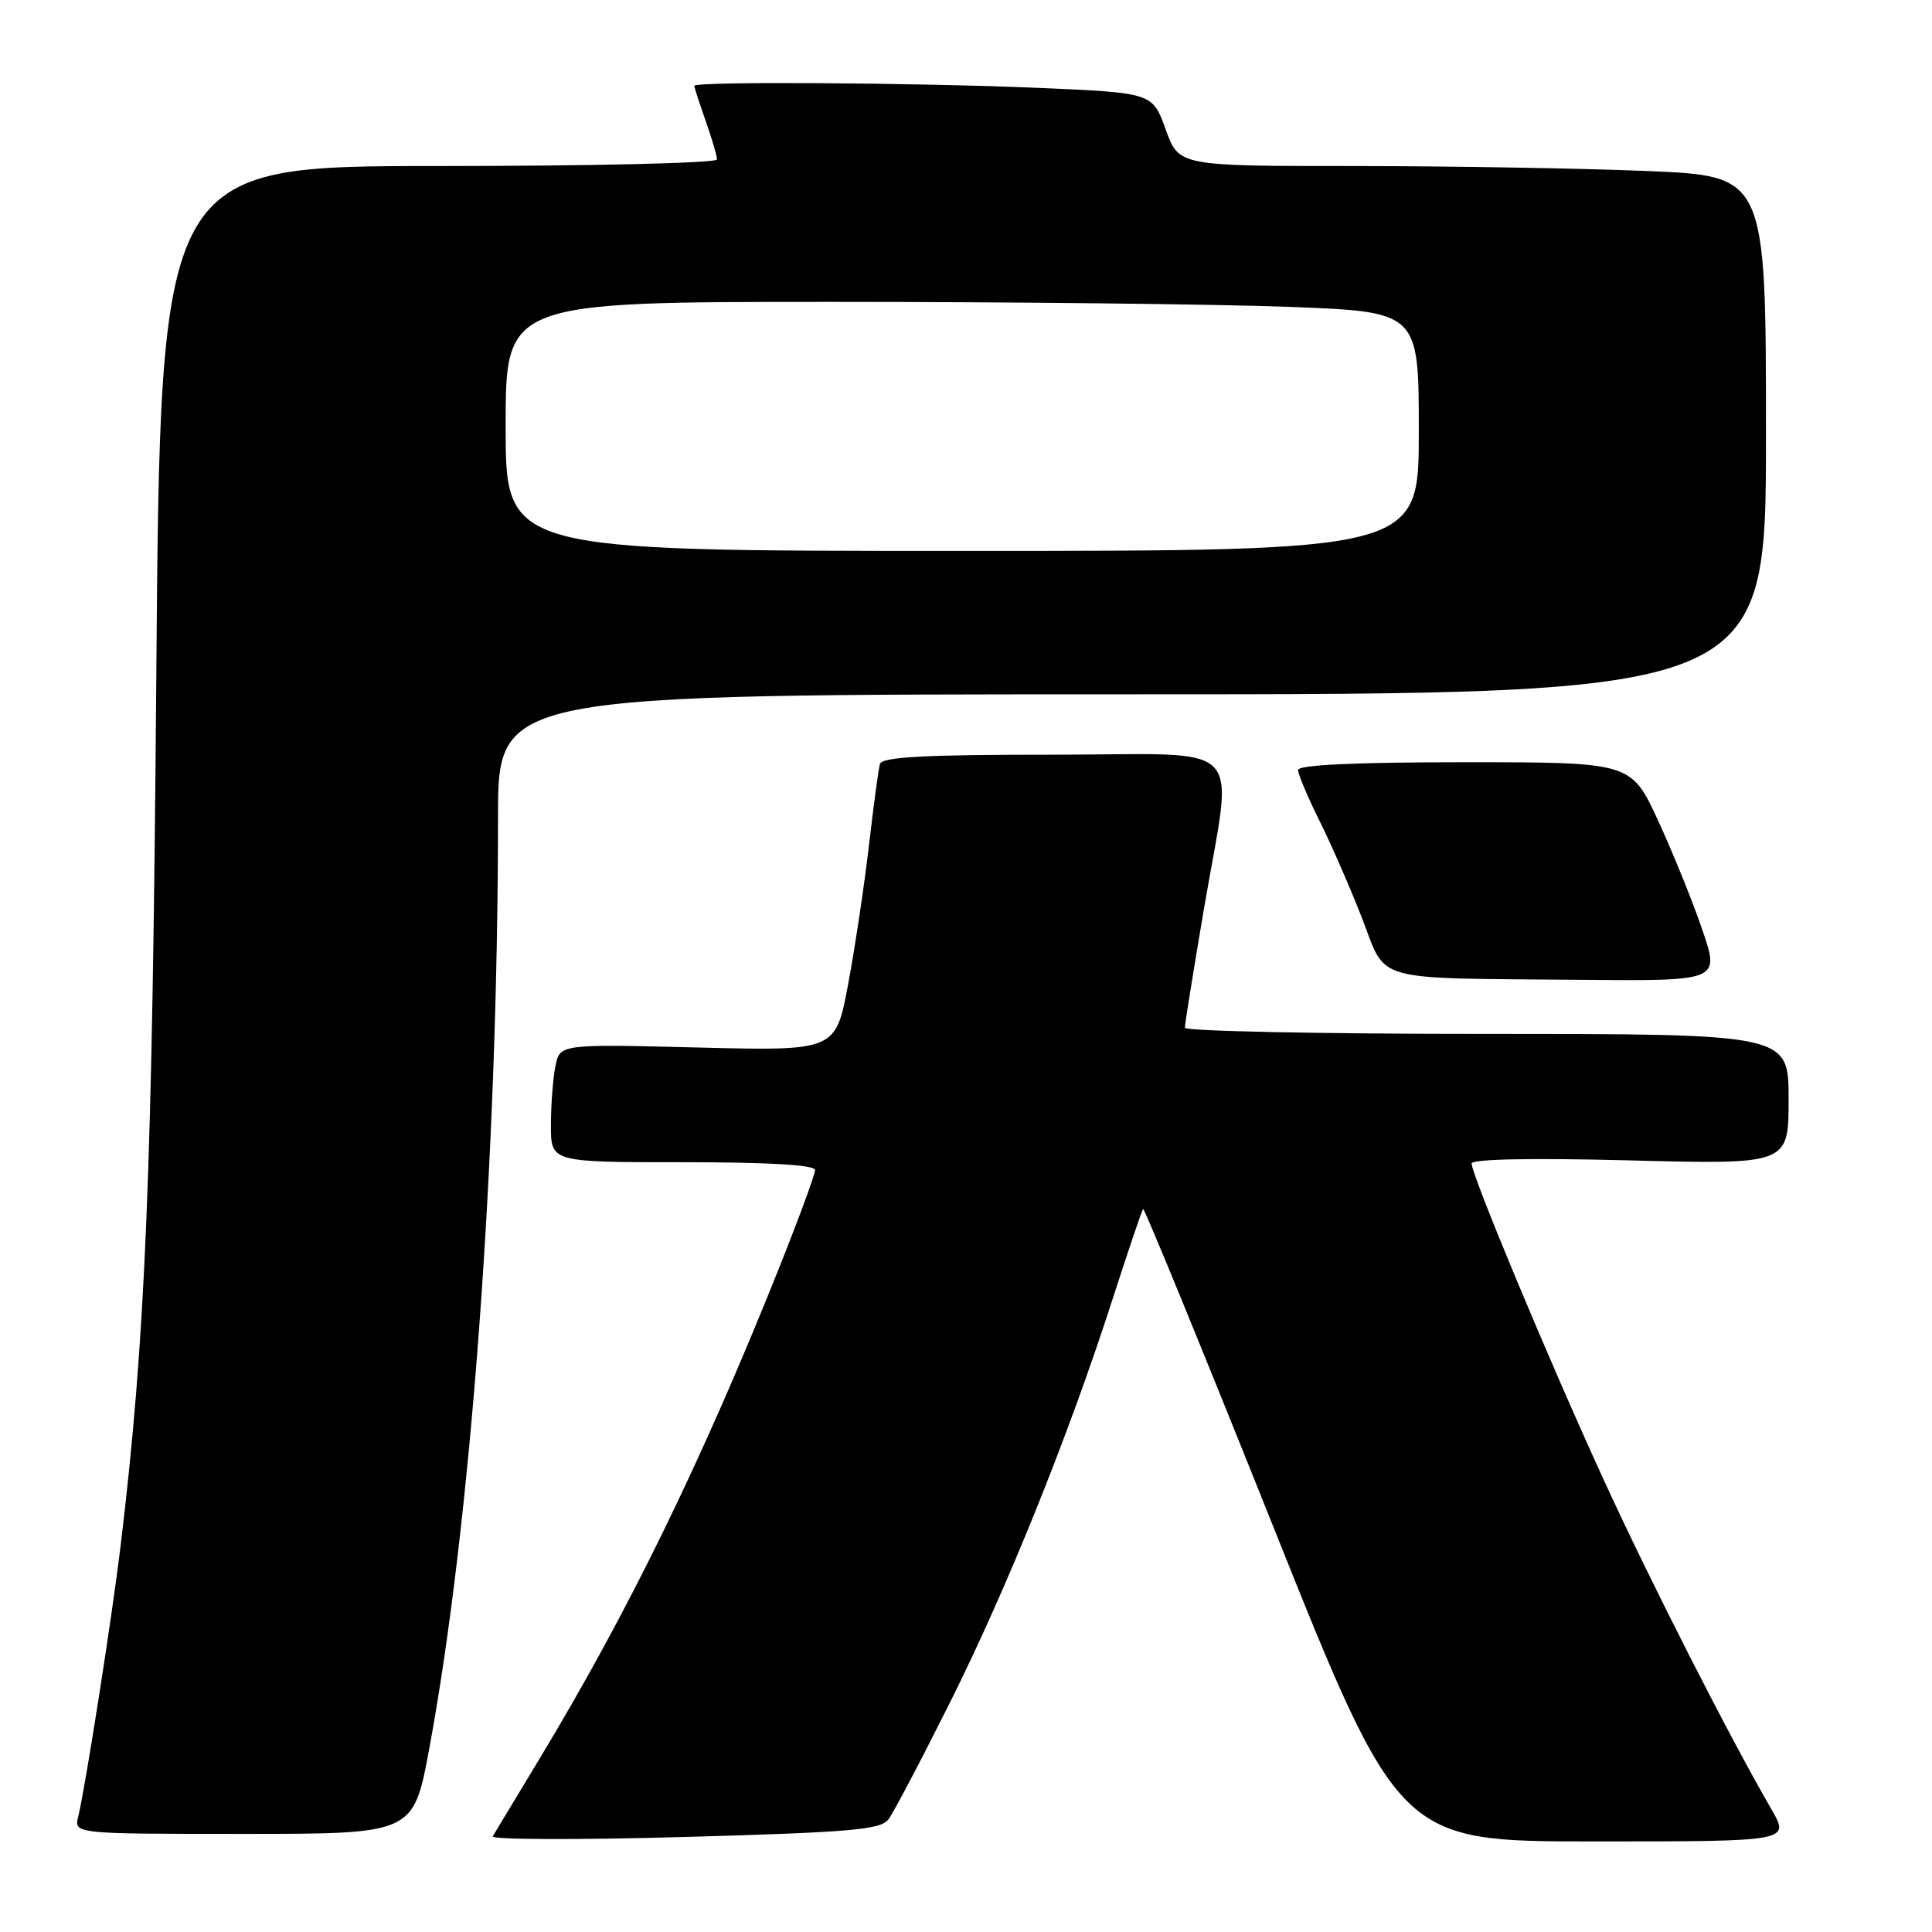 <?xml version="1.0" encoding="UTF-8" standalone="no"?>
<!DOCTYPE svg PUBLIC "-//W3C//DTD SVG 1.1//EN" "http://www.w3.org/Graphics/SVG/1.1/DTD/svg11.dtd" >
<svg xmlns="http://www.w3.org/2000/svg" xmlns:xlink="http://www.w3.org/1999/xlink" version="1.1" viewBox="0 0 256 256">
 <g >
 <path fill="currentColor"
d=" M 117.71 241.09 C 118.38 240.22 122.07 233.20 125.92 225.50 C 133.51 210.31 141.62 190.16 147.47 172.00 C 149.51 165.68 151.30 160.37 151.47 160.20 C 151.63 160.04 159.33 178.82 168.58 201.95 C 185.39 244.00 185.39 244.00 211.29 244.00 C 237.19 244.00 237.19 244.00 234.73 239.75 C 229.13 230.09 218.69 209.59 212.49 196.06 C 205.34 180.50 195.00 155.72 195.00 154.17 C 195.00 153.58 203.00 153.42 216.00 153.76 C 237.00 154.30 237.00 154.30 237.00 145.65 C 237.00 137.00 237.00 137.00 197.00 137.00 C 175.00 137.00 157.00 136.63 157.00 136.18 C 157.00 135.73 158.12 128.72 159.50 120.60 C 163.41 97.52 165.83 100.00 139.47 100.00 C 122.30 100.00 116.85 100.30 116.59 101.25 C 116.40 101.94 115.75 106.78 115.14 112.00 C 114.54 117.22 113.30 125.50 112.39 130.38 C 110.73 139.26 110.73 139.26 92.46 138.80 C 74.18 138.34 74.18 138.34 73.59 141.30 C 73.27 142.92 73.00 146.44 73.00 149.12 C 73.00 154.00 73.00 154.00 90.50 154.00 C 101.99 154.00 108.00 154.36 108.00 155.04 C 108.00 155.62 105.80 161.58 103.12 168.29 C 92.95 193.71 83.19 213.69 71.39 233.21 C 68.30 238.32 65.56 242.87 65.29 243.32 C 65.02 243.76 76.43 243.81 90.65 243.41 C 112.57 242.80 116.68 242.45 117.71 241.09 Z  M 56.87 231.75 C 62.41 201.85 65.98 153.55 65.99 108.25 C 66.00 92.00 66.00 92.00 150.00 92.00 C 234.00 92.00 234.00 92.00 234.00 57.66 C 234.00 23.31 234.00 23.31 218.25 22.66 C 209.59 22.30 192.08 22.01 179.35 22.00 C 156.20 22.00 156.20 22.00 154.46 17.15 C 152.71 12.30 152.71 12.30 137.70 11.65 C 121.43 10.95 92.00 10.77 92.00 11.37 C 92.00 11.58 92.67 13.66 93.50 16.00 C 94.32 18.34 95.00 20.64 95.00 21.13 C 95.00 21.61 78.51 22.00 58.12 22.00 C 21.24 22.00 21.24 22.00 20.71 89.75 C 20.19 155.63 19.29 177.43 15.96 205.00 C 14.82 214.44 11.27 237.06 10.37 240.68 C 9.78 243.00 9.78 243.00 32.28 243.00 C 54.78 243.00 54.78 243.00 56.87 231.75 Z  M 225.58 123.24 C 224.32 119.52 221.67 113.00 219.71 108.74 C 216.13 101.00 216.13 101.00 194.07 101.00 C 179.61 101.00 172.00 101.35 172.00 102.03 C 172.00 102.59 173.28 105.63 174.85 108.78 C 176.42 111.93 178.95 117.74 180.49 121.70 C 183.79 130.24 181.48 129.58 209.19 129.83 C 227.88 130.00 227.88 130.00 225.58 123.24 Z  M 67.00 56.50 C 67.00 40.00 67.00 40.00 110.25 40.00 C 134.04 40.00 161.26 40.30 170.75 40.66 C 188.00 41.31 188.00 41.31 188.00 57.16 C 188.00 73.00 188.00 73.00 127.50 73.00 C 67.00 73.00 67.00 73.00 67.00 56.50 Z "/>
</g>
</svg>